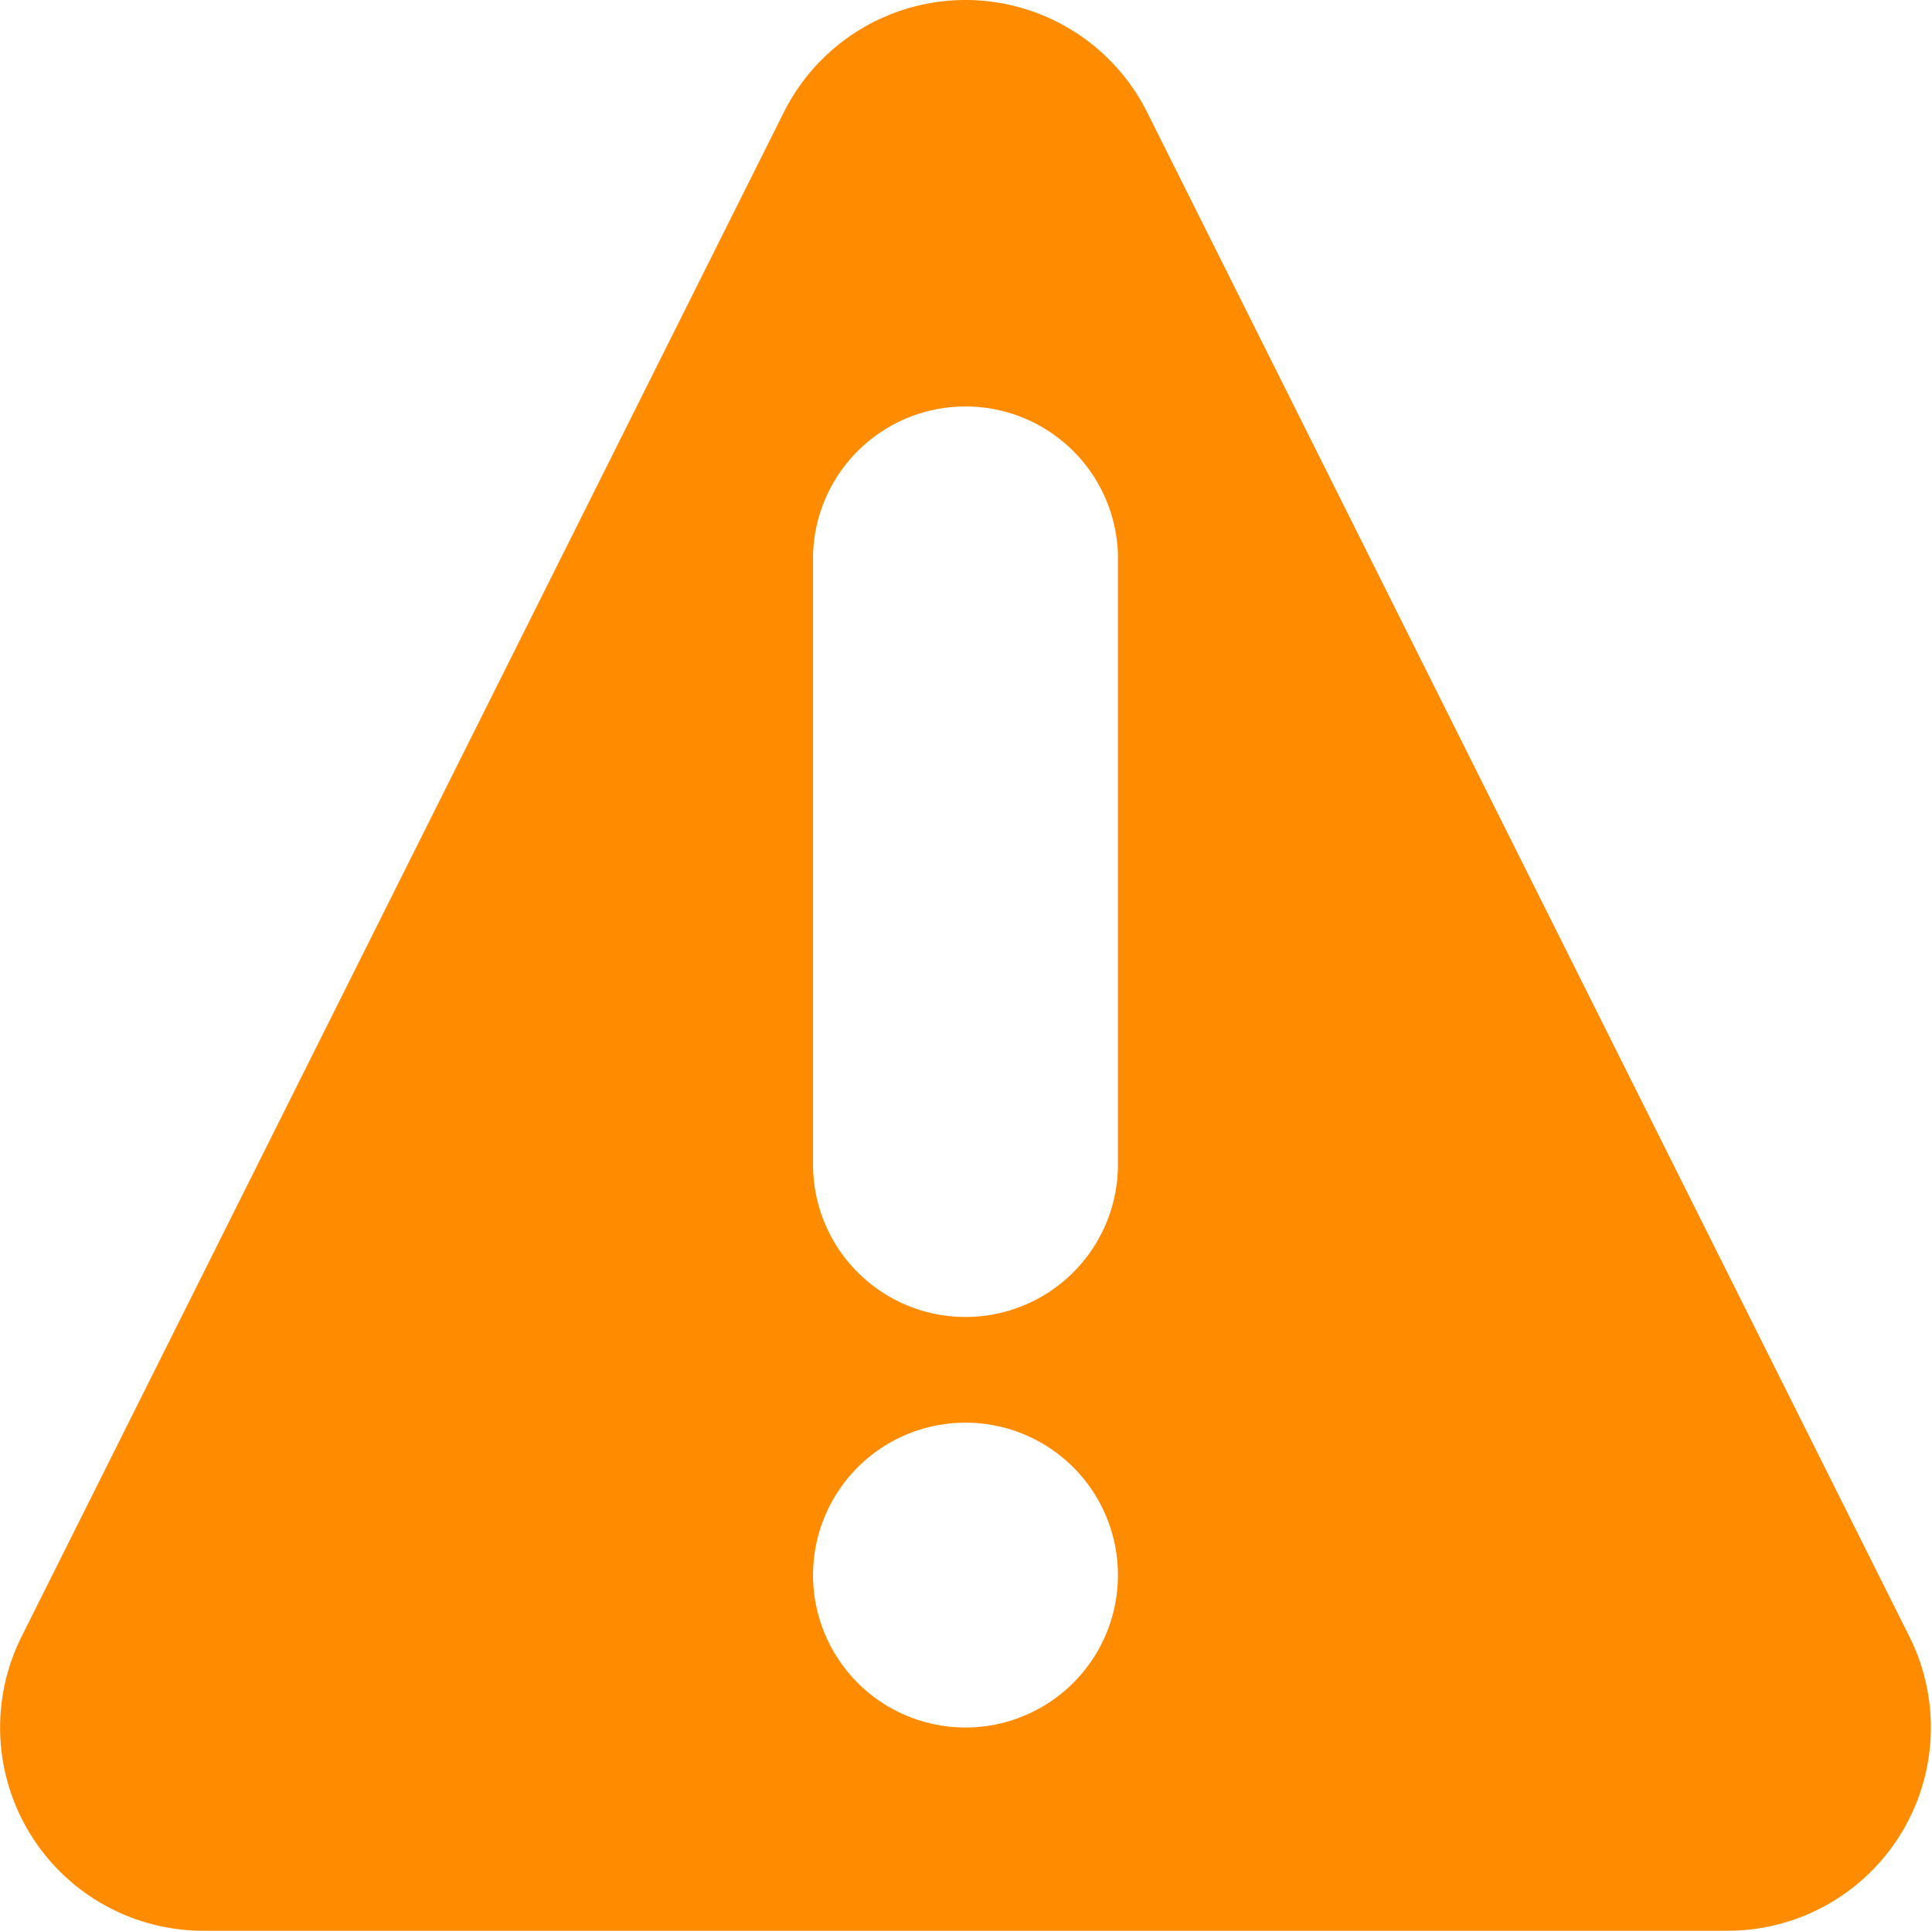 <svg id="svg2" xmlns="http://www.w3.org/2000/svg" viewBox="0 0 19.01 19"><defs><style>.cls-1{fill:#ff8b00;fill-rule:evenodd;}</style></defs><title>warning</title><g id="layer1"><path id="path4208" class="cls-1" d="M12.51,3a2,2,0,0,0-1.8,1.11l-7.5,15A2,2,0,0,0,5,22H20a2,2,0,0,0,1.79-2.89l-7.5-15A2,2,0,0,0,12.51,3Zm0,4A1.5,1.5,0,0,1,14,8.46v6a1.5,1.5,0,0,1-3,0v-6A1.5,1.5,0,0,1,12.48,7Zm0,10A1.5,1.5,0,1,1,11,18.5,1.5,1.5,0,0,1,12.5,17Z" transform="translate(-3 -3)"/></g></svg>